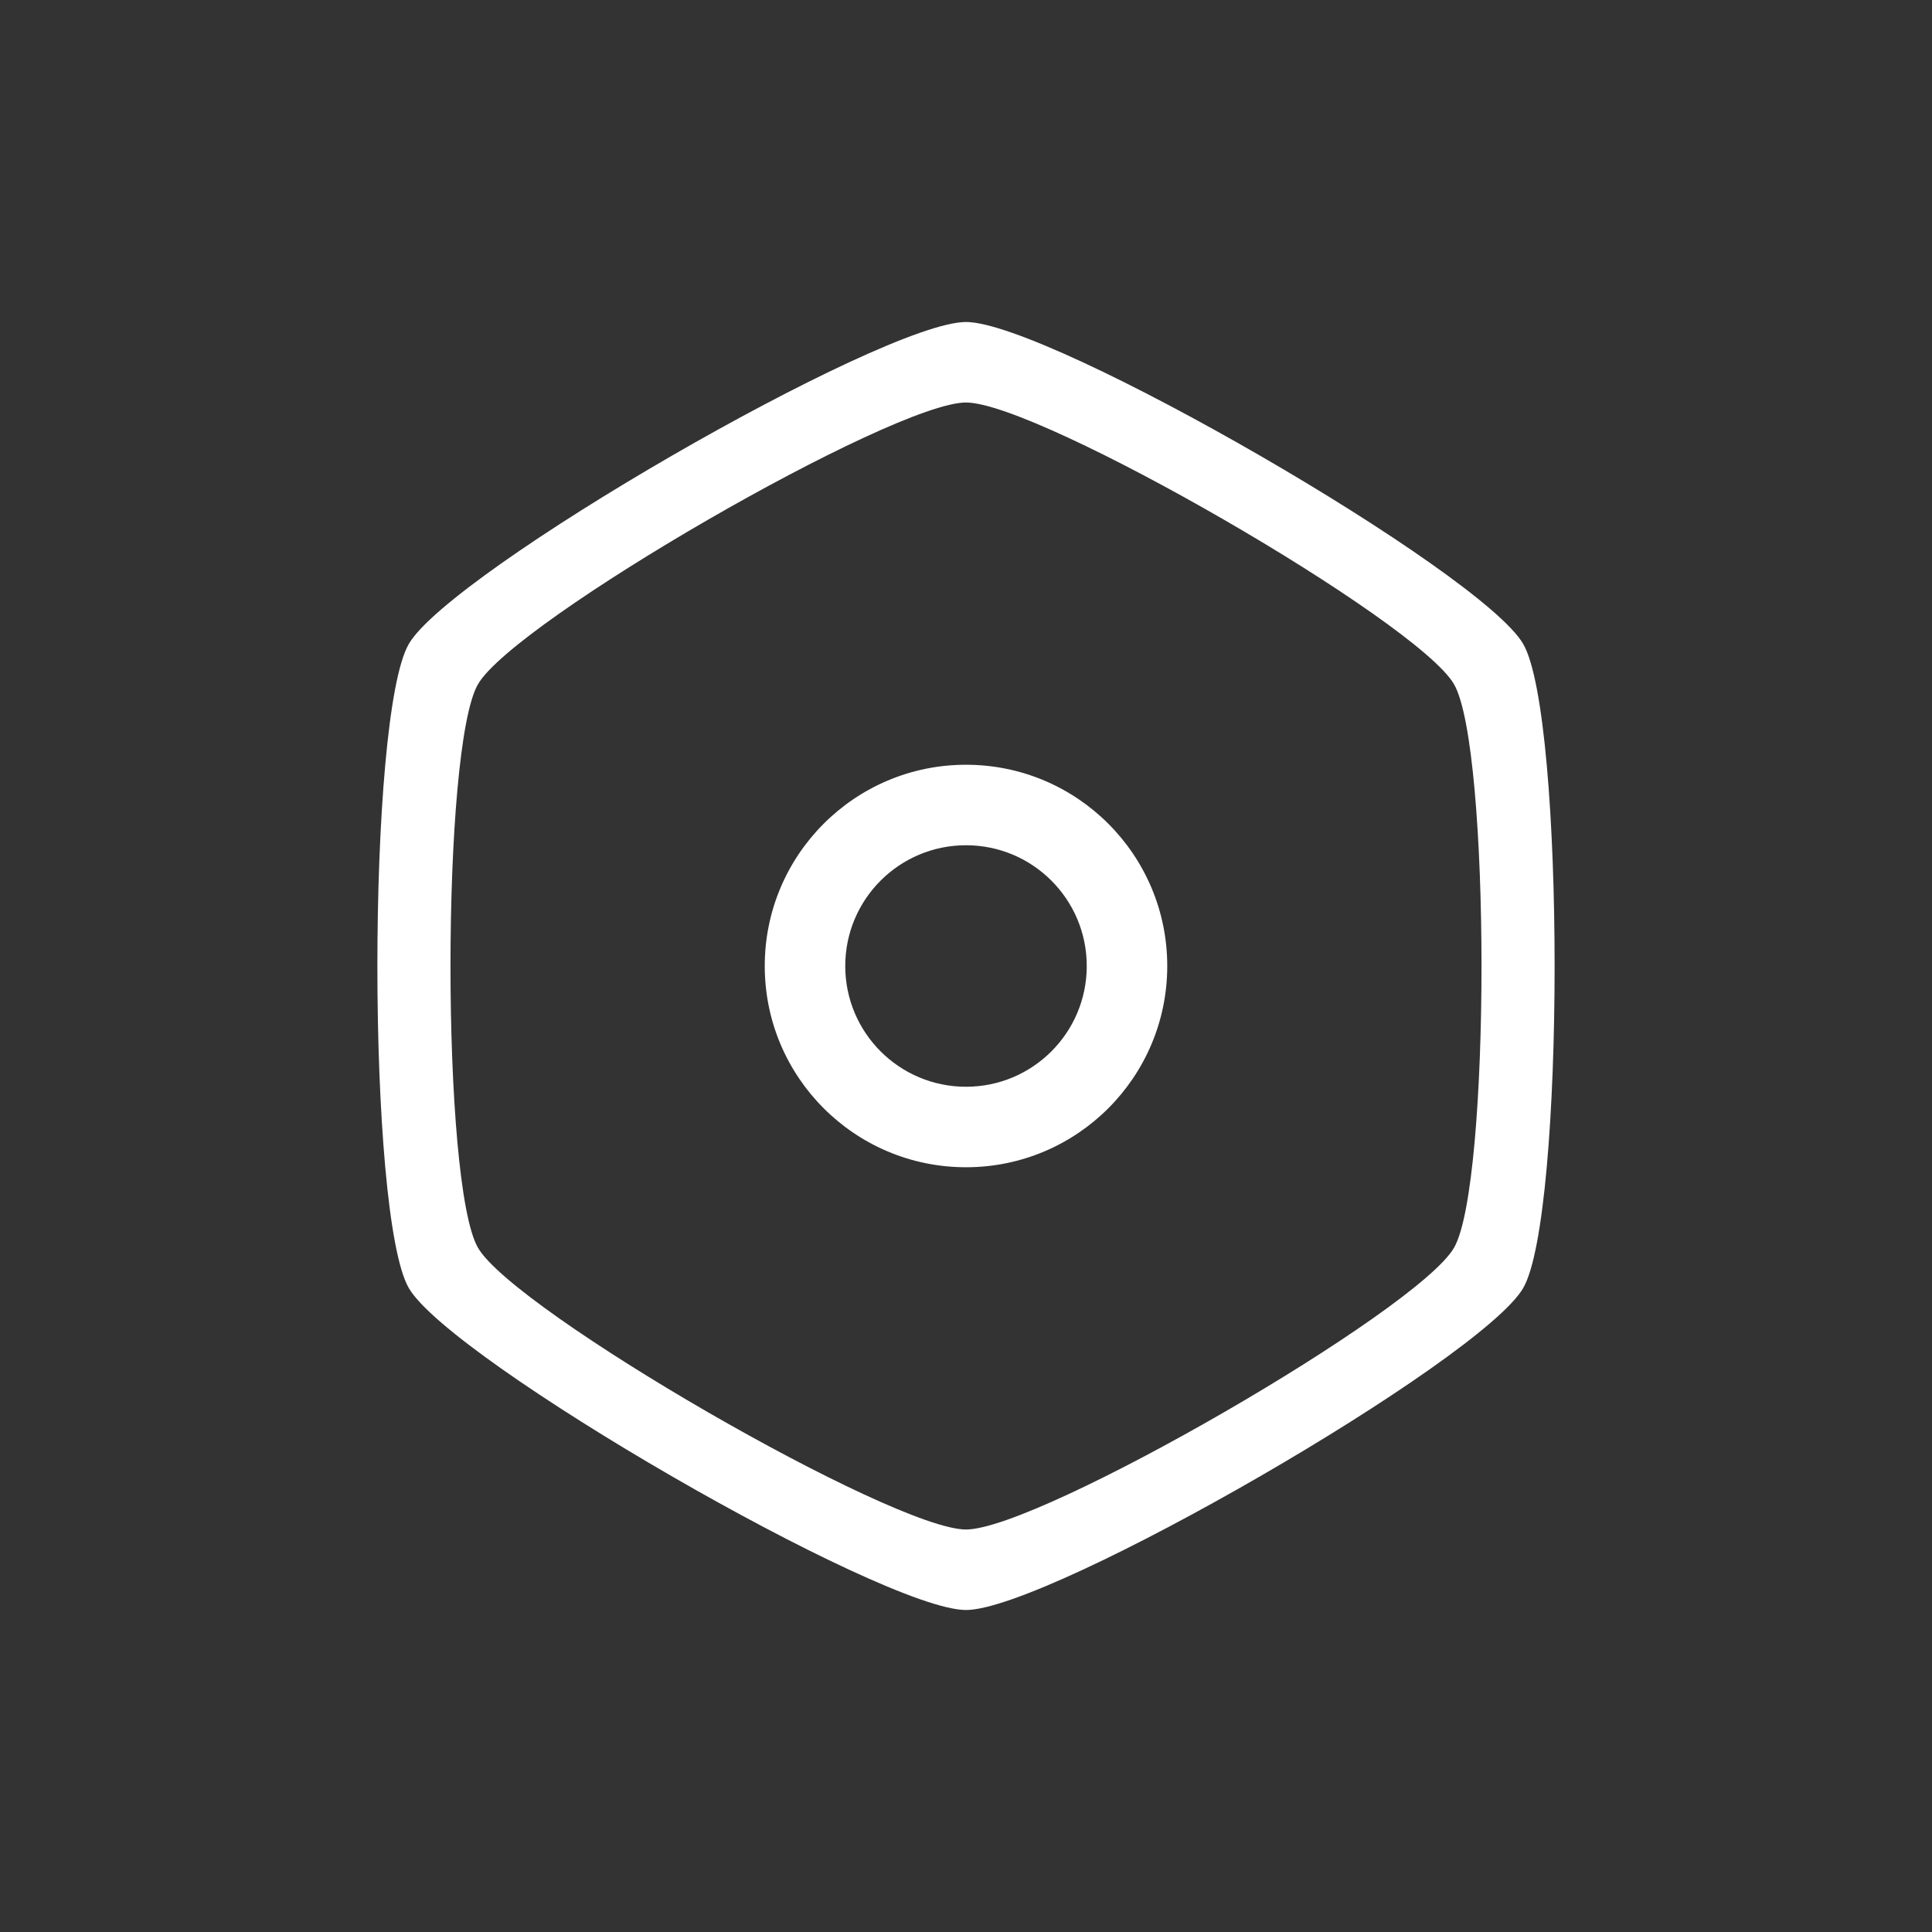 <?xml version="1.0" encoding="UTF-8" standalone="no"?>
<!-- Created with Inkscape (http://www.inkscape.org/) -->

<svg
   xmlns:dc="http://purl.org/dc/elements/1.1/"
   xmlns:cc="http://creativecommons.org/ns#"
   xmlns:rdf="http://www.w3.org/1999/02/22-rdf-syntax-ns#"
   xmlns:svg="http://www.w3.org/2000/svg"
   xmlns="http://www.w3.org/2000/svg"
   xmlns:sodipodi="http://sodipodi.sourceforge.net/DTD/sodipodi-0.dtd"
   xmlns:inkscape="http://www.inkscape.org/namespaces/inkscape"
   width="48"
   height="48"
   id="svg4219"
   version="1.1"
   inkscape:version="0.48.5 r10040"
   sodipodi:docname="bolt-white.svg">
  <rect width="100%" height="100%" fill="#333333" stroke="none"/>
  <defs
     id="defs4221" />
  <sodipodi:namedview
     id="base"
     pagecolor="#ffffff"
     bordercolor="#666666"
     borderopacity="1.0"
     inkscape:pageopacity="0.0"
     inkscape:pageshadow="2"
     inkscape:zoom="13.203125"
     inkscape:cx="9.0130182"
     inkscape:cy="32"
     inkscape:current-layer="layer1"
     showgrid="true"
     inkscape:document-units="px"
     inkscape:grid-bbox="true"
     inkscape:window-width="1440"
     inkscape:window-height="851"
     inkscape:window-x="0"
     inkscape:window-y="0"
     inkscape:window-maximized="1" />
  <g
     id="layer1"
     inkscape:label="Layer 1"
     inkscape:groupmode="layer"
     transform="translate(0,-16)">
    <path
       style="opacity:1;fill:#ffffff;fill-opacity:1;stroke:none"
       d="M 24 8 C 21.92 8 11.196 14.199 10.156 16 C 9.116 17.801 9.116 30.199 10.156 32 C 11.196 33.801 21.92 40 24 40 C 26.08 40 36.804 33.801 37.844 32 C 38.884 30.199 38.884 17.801 37.844 16 C 36.804 14.199 26.08 8 24 8 z M 24 10 C 25.82 10 35.215 15.424 36.125 17 C 37.035 18.576 37.035 29.424 36.125 31 C 35.215 32.576 25.82 38 24 38 C 22.18 38 12.785 32.576 11.875 31 C 10.965 29.424 10.965 18.576 11.875 17 C 12.785 15.424 22.18 10 24 10 z "
       transform="translate(0,16)"
       id="path19747" />
    <path
       style="opacity:1;fill:#ffffff;fill-opacity:1;stroke:none"
       d="M 24 19 C 21.239 19 19 21.239 19 24 C 19 26.761 21.239 29 24 29 C 26.761 29 29 26.761 29 24 C 29 21.239 26.761 19 24 19 z M 24 21 C 25.657 21 27 22.343 27 24 C 27 25.657 25.657 27 24 27 C 22.343 27 21 25.657 21 24 C 21 22.343 22.343 21 24 21 z "
       transform="translate(0,16)"
       id="path19791-7" />
  </g>
</svg>
